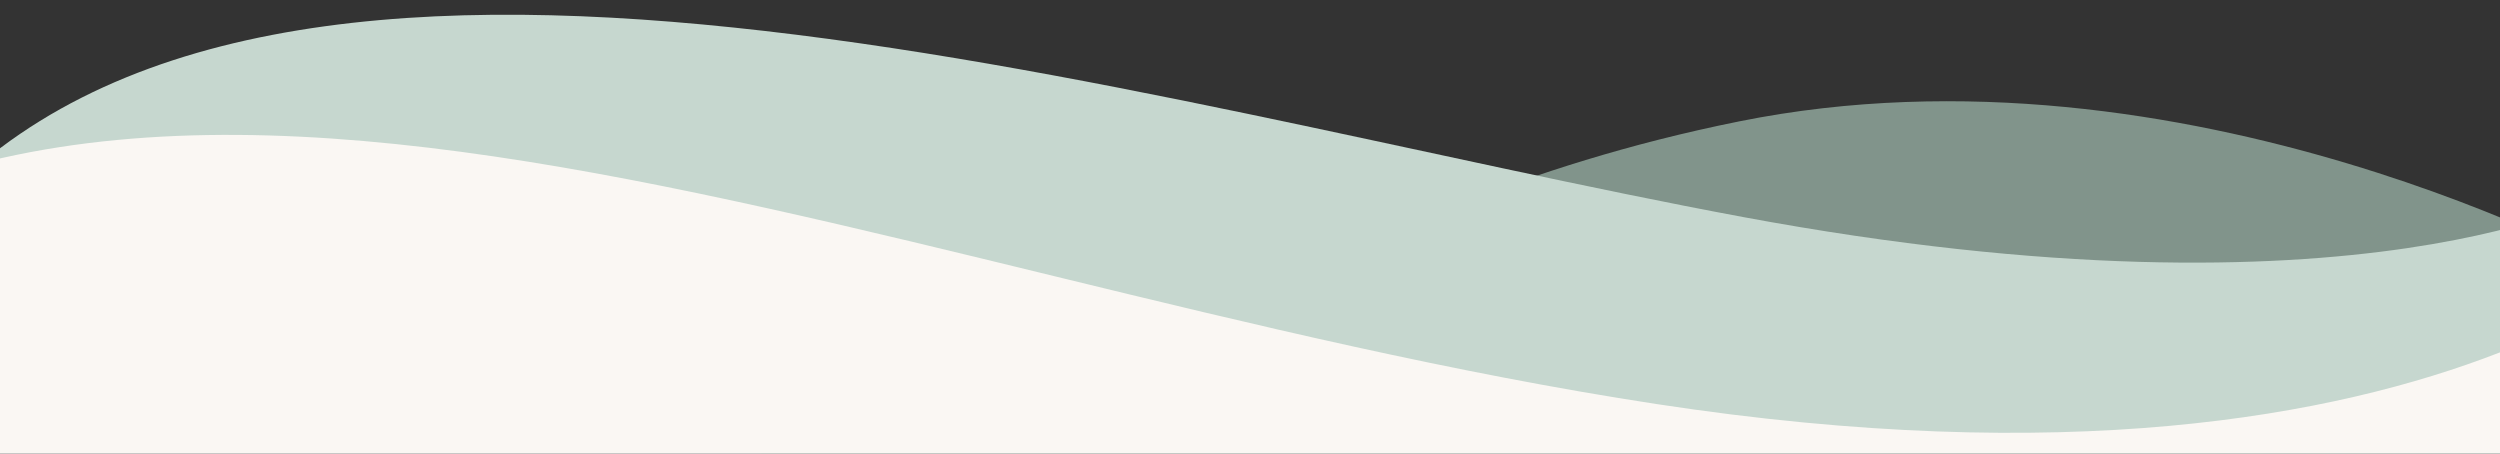 <svg xmlns="http://www.w3.org/2000/svg" xmlns:xlink="http://www.w3.org/1999/xlink" version="1.1" id="Capa_1" x="0px" y="0px" viewBox="0 0 8192 1486.2" style="enable-background:new 0 0 8192 1486.2;" xml:space="preserve">
<rect x="0" y="0" width="8192" height="1486.2" fill="#333333" stroke="none"/>
<style type="text/css">
	.st0{clip-path:url(#SVGID_2_);}
	.st1{fill:#81948B;}
	.st2{fill:#C6D7CF;}
	.st3{fill:#FAF7F3;}
</style>
<g>
	<defs>
		<rect id="SVGID_1_" transform="matrix(-1 -4.489665e-11 4.489665e-11 -1 8192 1486.222)" width="8192" height="1486.2"/>
	</defs>
	<clipPath id="SVGID_2_">
		<use xlink:href="#SVGID_1_" style="overflow:visible;"/>
	</clipPath>
	<g class="st0">
		<path class="st1" d="M2494.5,1507.6v-353.1c1359.7,224.6,1738.1-461.1,3204.2-756.7s2885,496.6,2885,496.6l-32.5,613.2H2494.5z"/>
		<path class="st2" d="M-228.8,1429.3V695.5C902.7-561.8,3684.3,334,5711.6,711.2s2828.8-78.6,2828.8-78.6l38,796.7H-228.8z"/>
		<path class="st3" d="M-1288.3,1507.6c3.7-129,6.6-214.9,6.6-214.9c1461.5-1713,4038.8-377.2,6710.4,31.4S8949,679.7,8949,679.7    l58.7,827.8H-1288.3z"/>
	</g>
</g>
</svg>